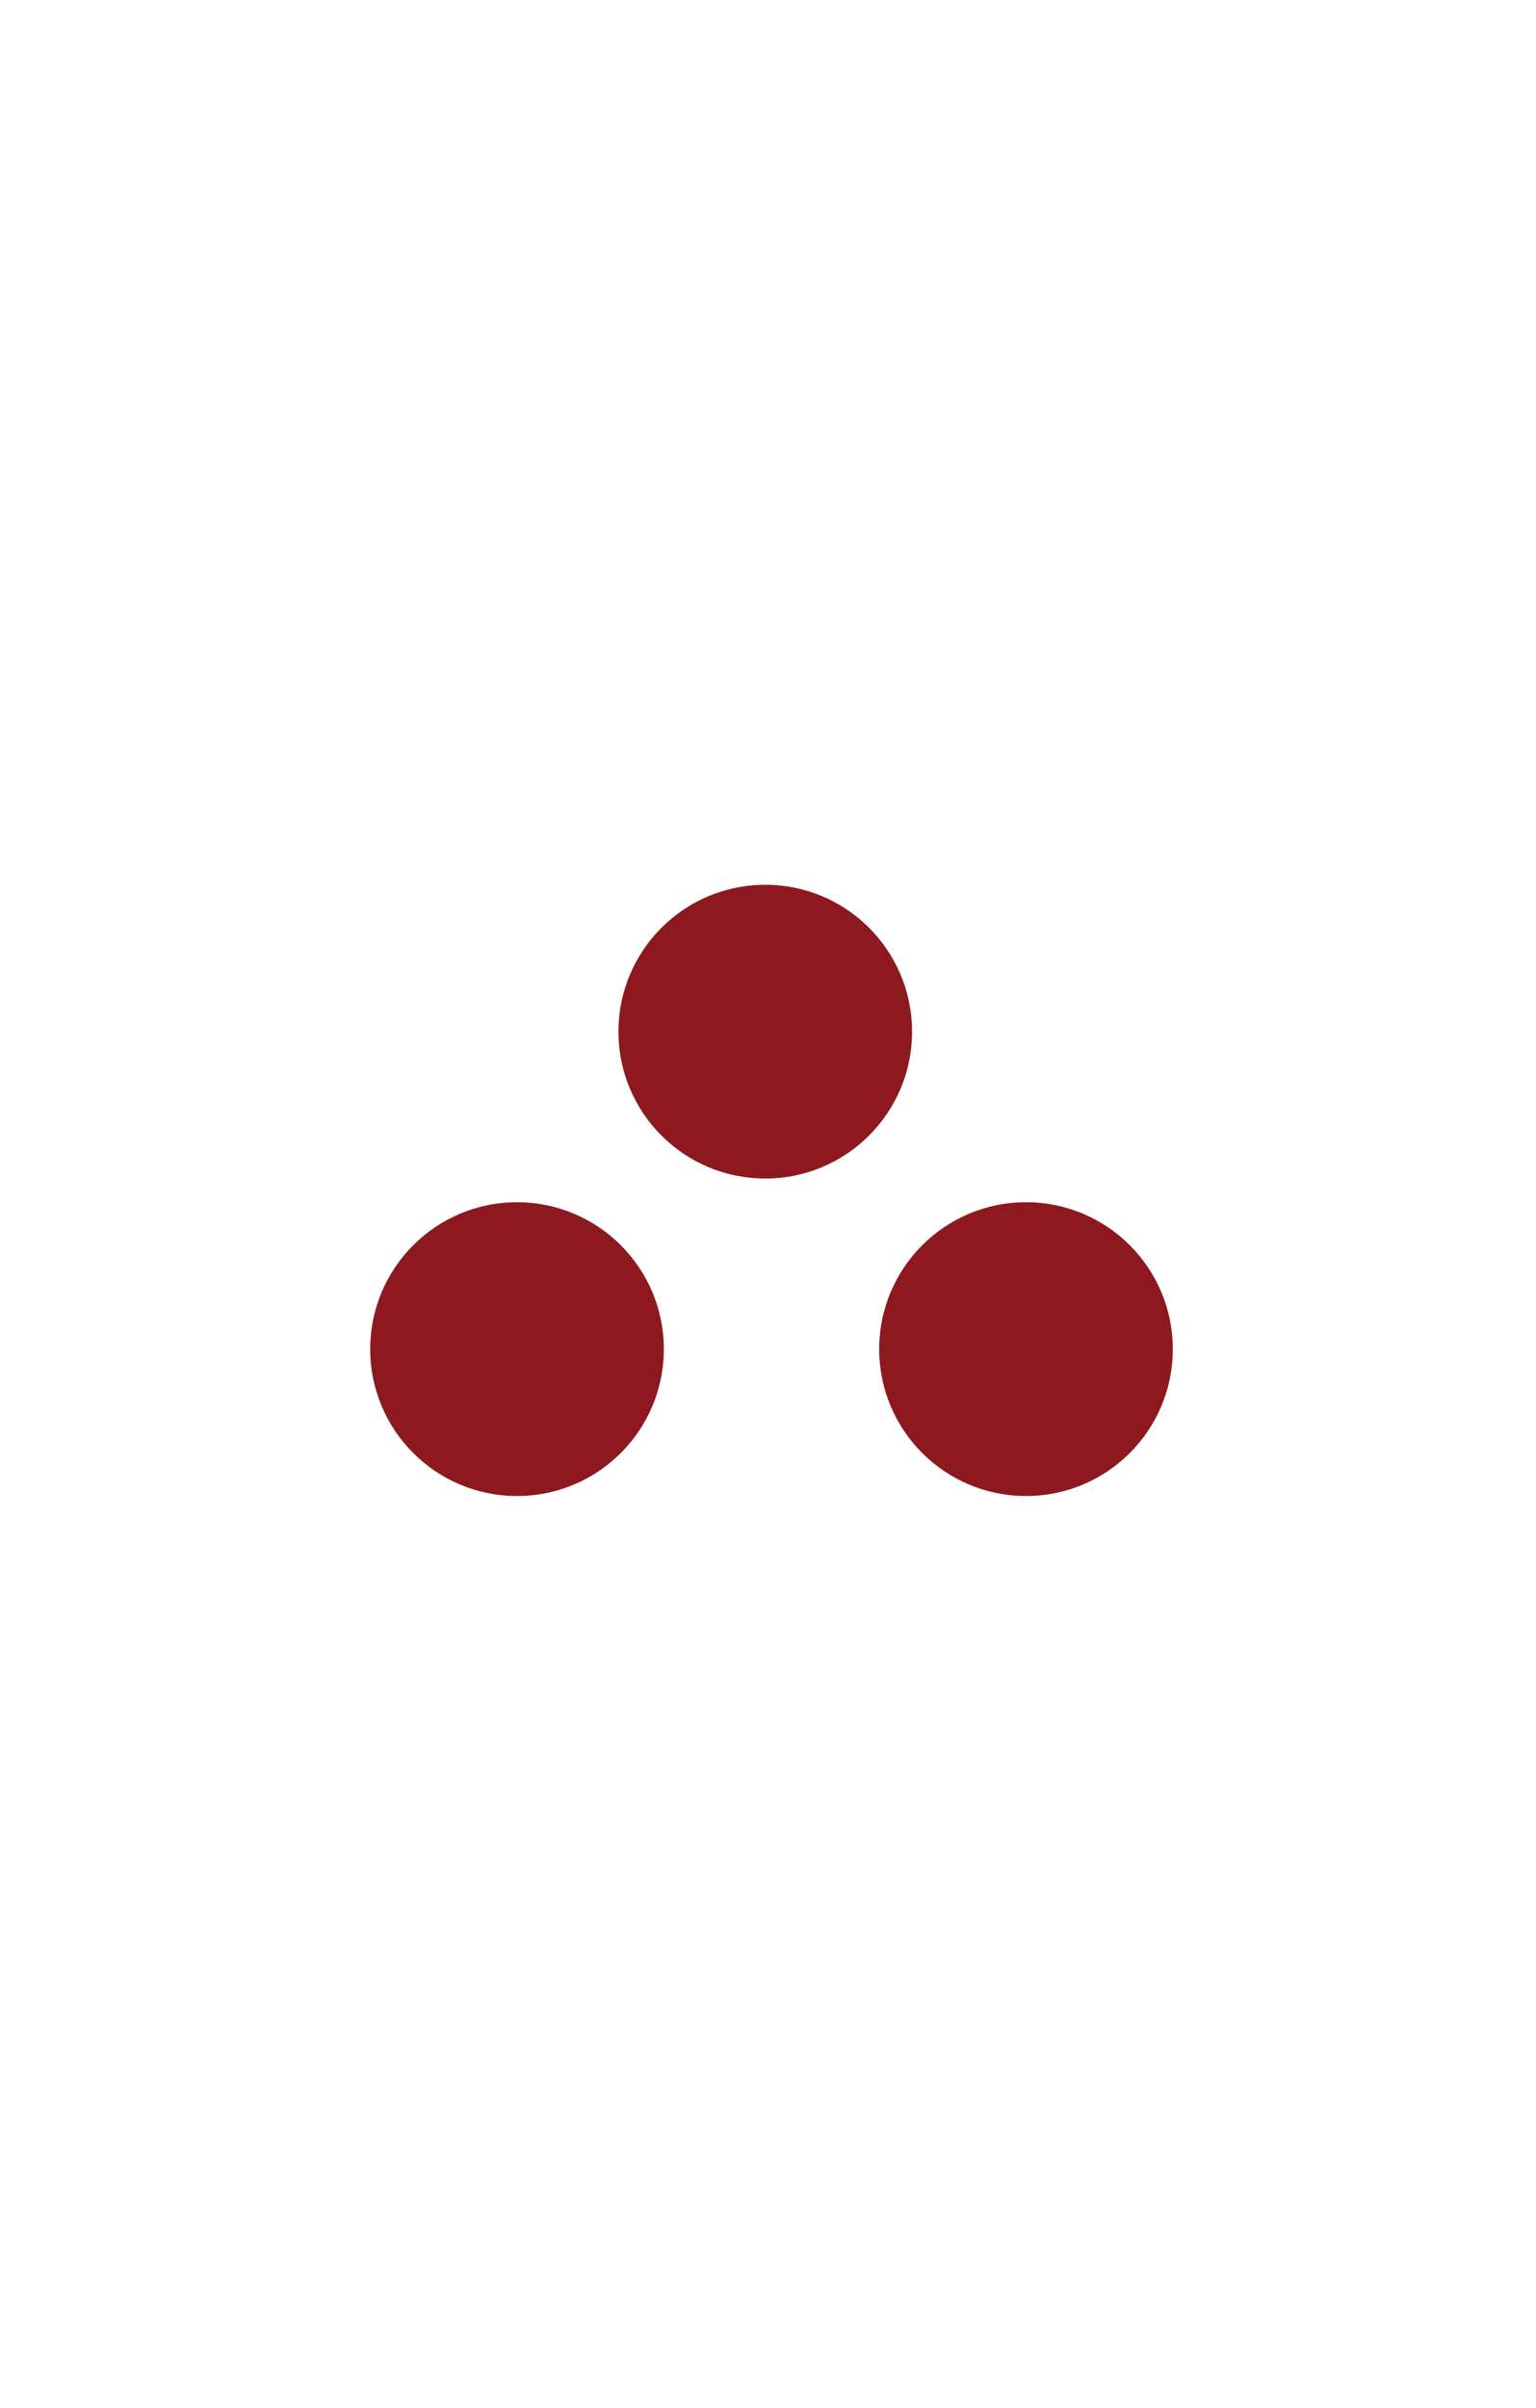 <svg width="150" height="235" viewBox="0 0 150 235" fill="none" xmlns="http://www.w3.org/2000/svg">
<path d="M89.069 100.691C89.069 108.609 82.651 115.027 74.733 115.027C66.814 115.027 60.395 108.609 60.395 100.691C60.395 92.773 66.814 86.354 74.733 86.354C82.651 86.354 89.069 92.773 89.069 100.691Z" fill="#8D191E"/>
<path d="M64.827 131.675C64.827 139.593 58.408 146.012 50.49 146.012C42.572 146.012 36.153 139.593 36.153 131.675C36.153 123.757 42.572 117.338 50.49 117.338C58.408 117.338 64.827 123.757 64.827 131.675Z" fill="#8D191E"/>
<path d="M114.532 131.675C114.532 139.593 108.114 146.012 100.196 146.012C92.278 146.012 85.858 139.593 85.858 131.675C85.858 123.757 92.278 117.338 100.196 117.338C108.114 117.338 114.532 123.757 114.532 131.675Z" fill="#8D191E"/>
</svg>
